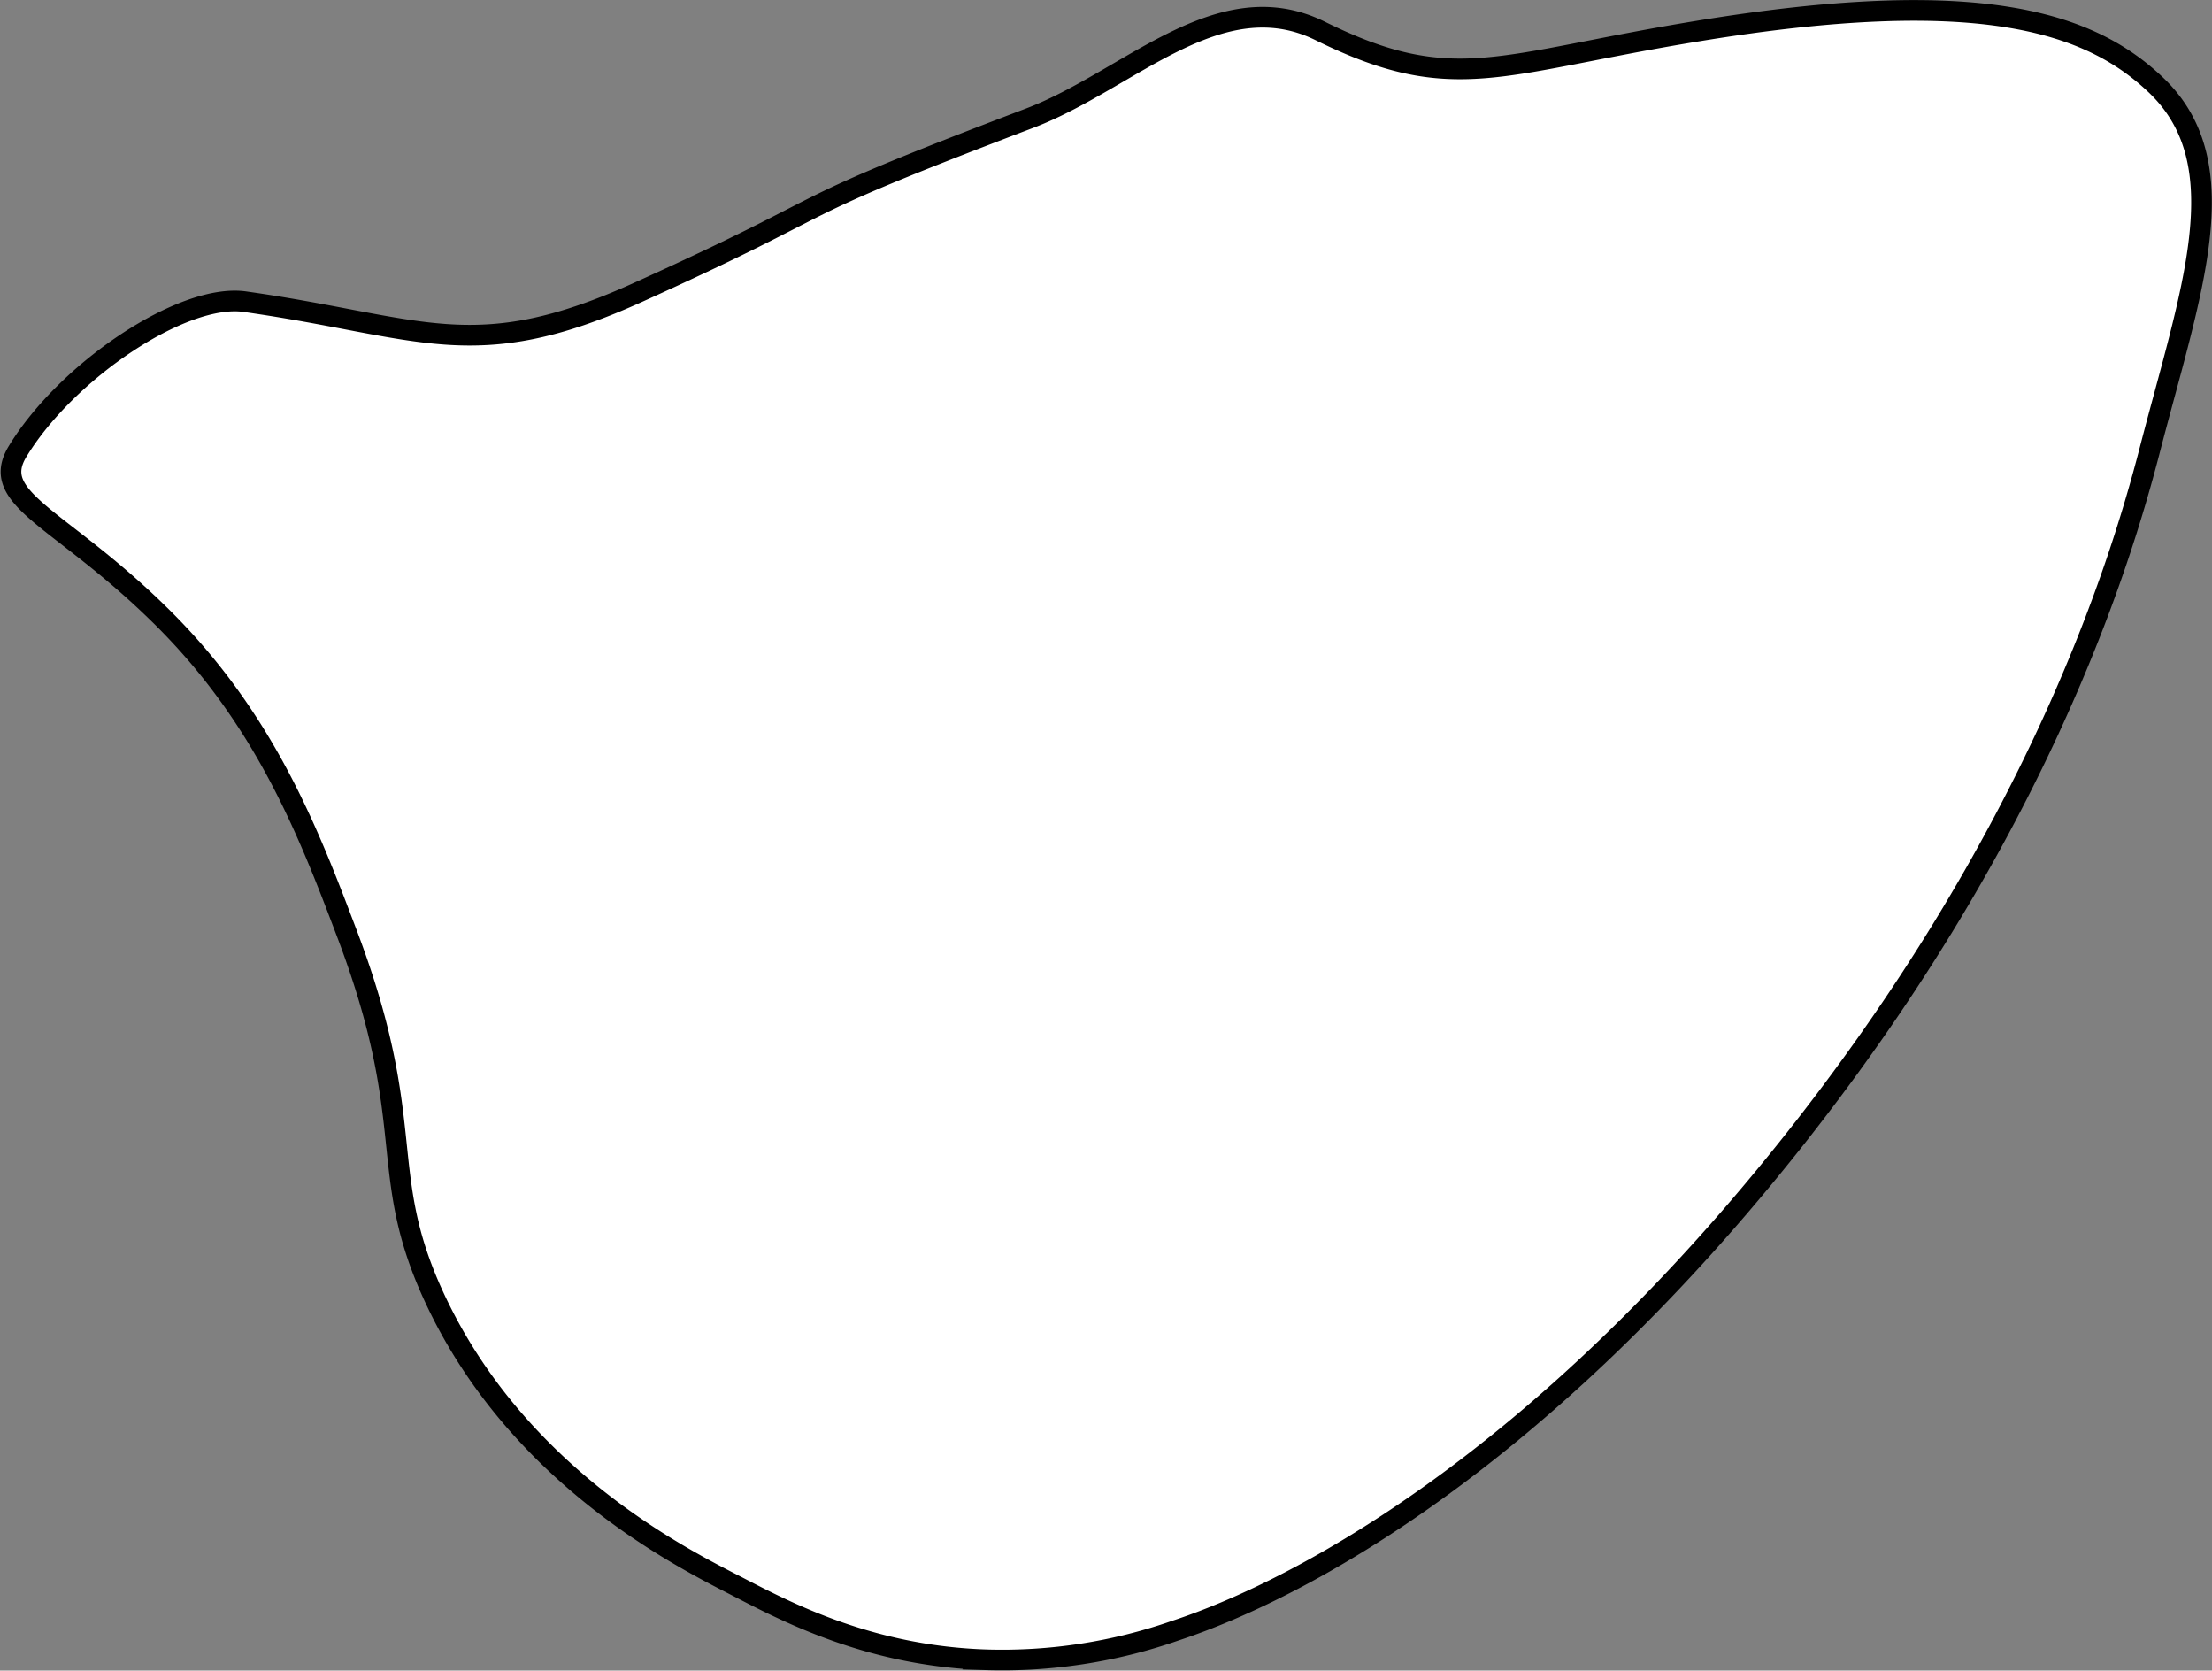  <svg xmlns="http://www.w3.org/2000/svg"  fill="white" stroke="black" viewBox="0 0 214.25 161.76"><rect x="0" y="0" width="214.25" height="161.76" fill="#808080" stroke="none"/><defs><style>.cls-1{stroke-miterlimit:10;stroke-width:2px;}</style></defs><title>cerebellum</title><g id="Layer_2" data-name="Layer 2"><g id="Layer_2-2" data-name="Layer 2"><path class="cls-1" d="M113.8,157.91c12.66-4.17,35.25-16.66,59.15-46.48,24.13-30.11,32.25-56.24,35.21-67.61,4-15.51,8.74-27.87.68-35.57C202.42,2.13,191.69-1.46,164.5,3c-19.42,3.17-23.72,6.37-36.62,0-9.8-4.84-18.54,4.8-28.17,8.45-25.49,9.68-16.73,7.29-38,16.9-15.87,7.16-20.89,3.28-38,.86-6-.85-17.25,6.69-22,14.49-2.83,4.63,4,6.31,13.56,15.64,10.35,10.05,14.64,21.33,18.31,31,7.08,18.63,2.81,23,8.45,35.21,8.2,17.75,24.74,25.66,29.58,28.17,5.1,2.65,13,6.65,23.94,7A50.93,50.93,0,0,0,113.8,157.91Z"/></g></g></svg>